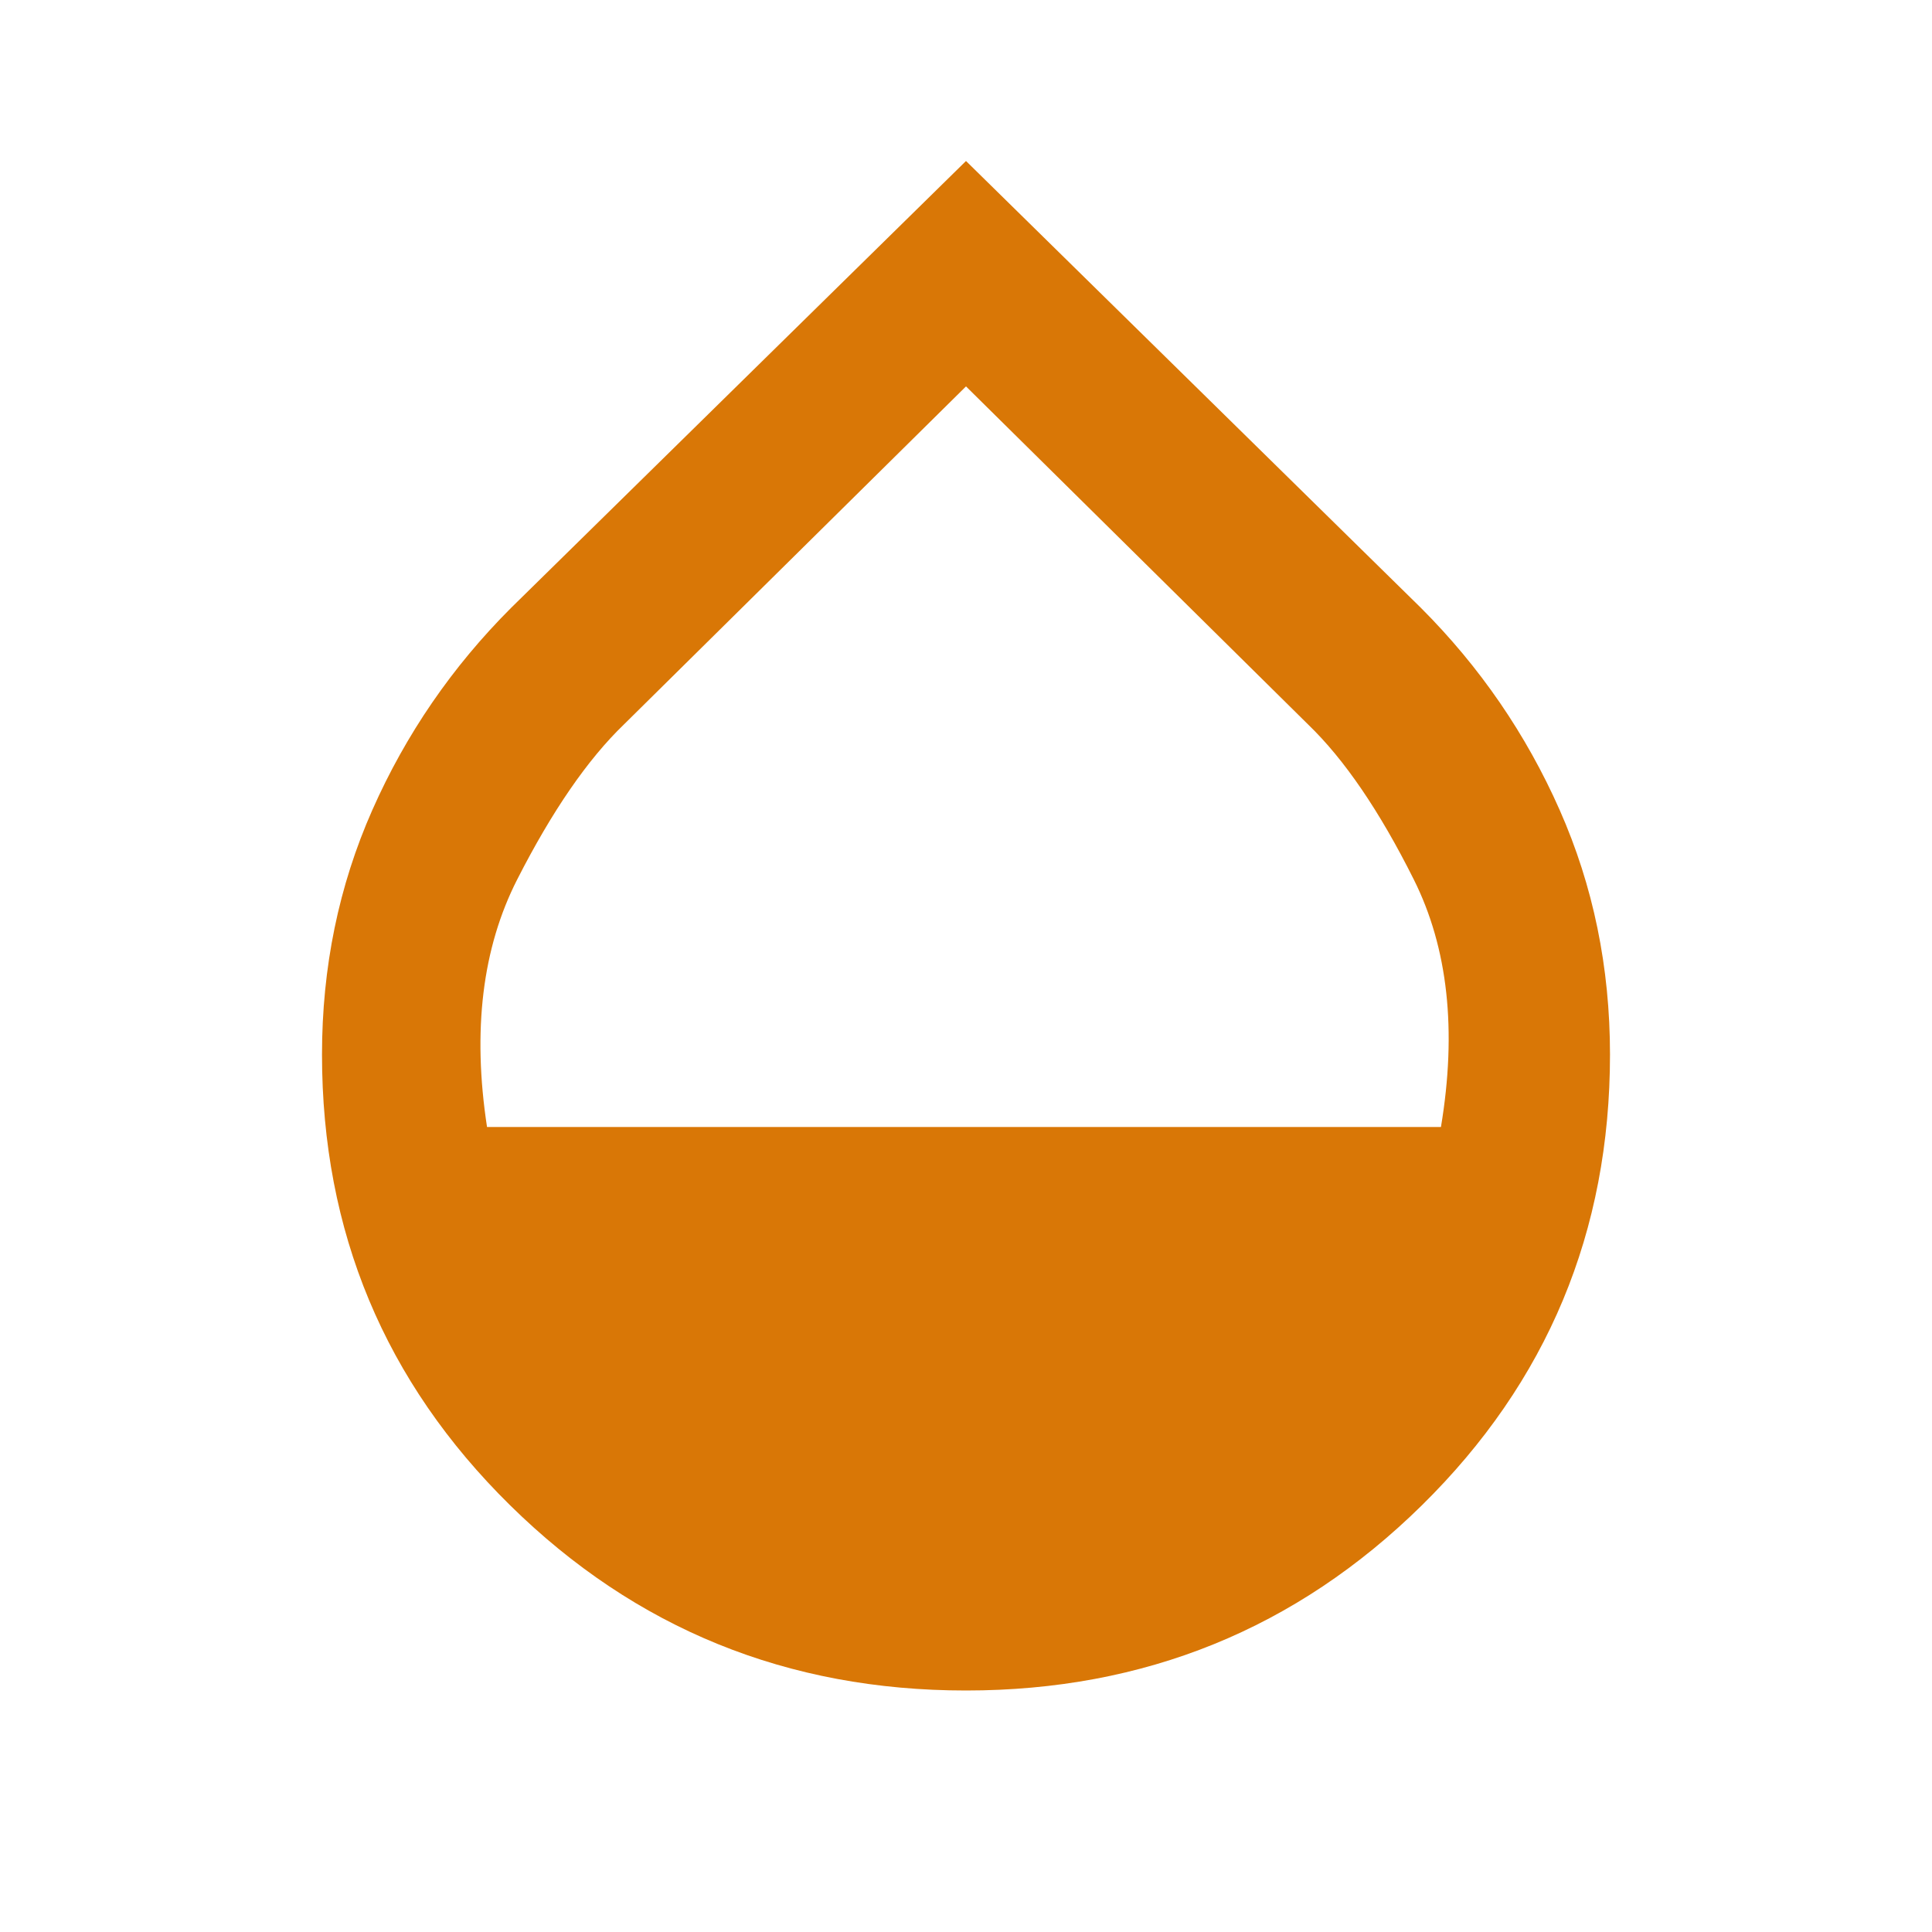 <svg xmlns="http://www.w3.org/2000/svg" height="24" viewBox="0 -960 960 960" width="24" fill="#d97706"><path d="M480-120q-133 0-226.5-92T160-436q0-65 25-121.5T254-658l226-222 226 222q44 44 69 100.5T800-436q0 132-93.5 224T480-120zM242-400h474q12-72-13.5-123T650-600L480-768 310-600q-27 26-53 77t-15 123z"/></svg>